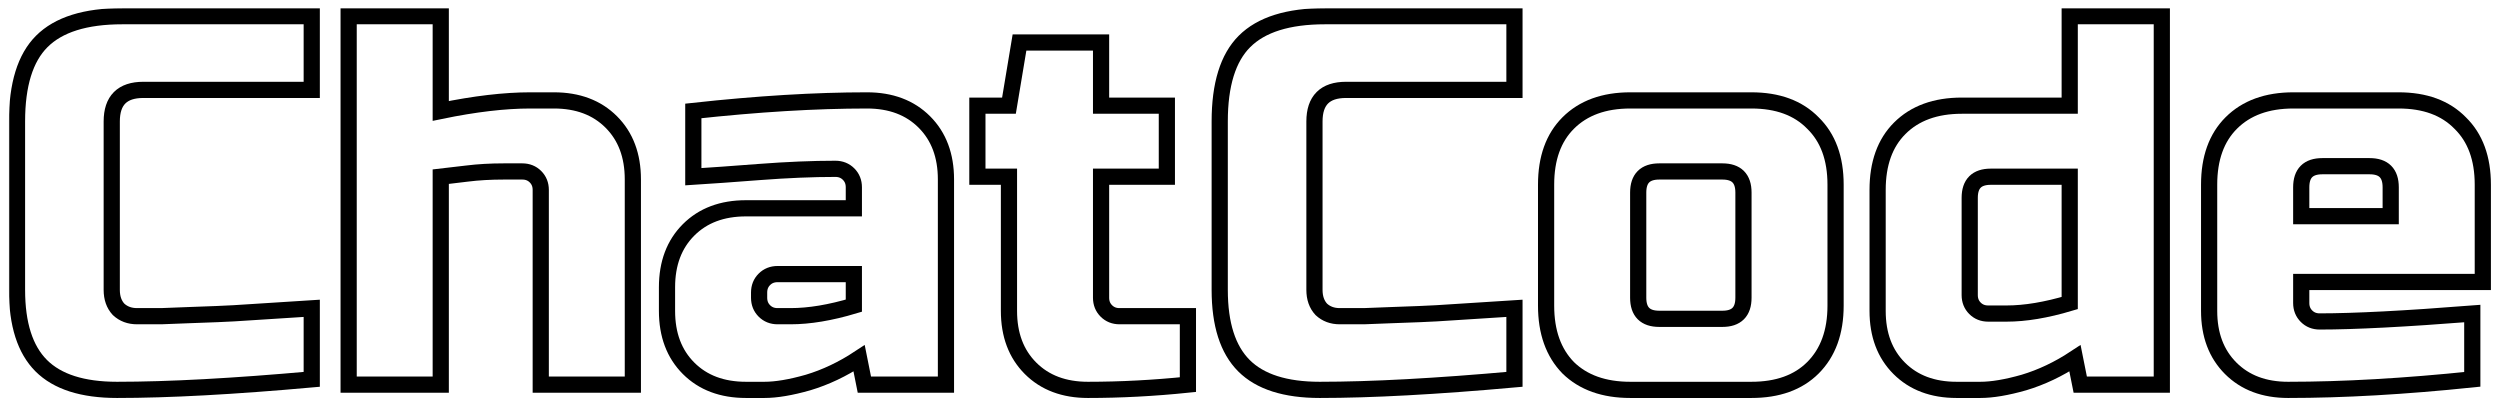 <svg width="1235" height="201" viewBox="0 0 1235 201" fill="none" xmlns="http://www.w3.org/2000/svg">
<g filter="url(#filter0_d_301_26)">
<mask id="path-1-outside-1_301_26" maskUnits="userSpaceOnUse" x="4.4" y="0" width="1227" height="193" fill="black">
<rect fill="white" x="4.4" width="1227" height="193"/>
<path d="M154 183.4C115.347 186.867 83.28 188.6 57.8 188.6C40.813 188.6 28.333 184.613 20.36 176.64C12.387 168.667 8.4 156.187 8.4 139.2V56C8.4 37.8 12.473 24.627 20.62 16.48C28.94 8.16 42.2 4 60.4 4H154V40.4H70.8C60.4 40.4 55.2 45.6 55.2 56V139.2C55.2 143.187 56.327 146.393 58.58 148.82C61.007 151.073 64.04 152.2 67.68 152.2C71.32 152.2 75.307 152.2 79.64 152.2C83.973 152.027 88.48 151.853 93.16 151.68C97.84 151.507 102.52 151.333 107.2 151.16C112.053 150.987 118.207 150.64 125.66 150.12C133.287 149.6 142.733 148.993 154 148.3V183.4Z"/>
<path d="M217.73 50.8C234.544 47.333 249.277 45.6 261.93 45.6H273.63C285.417 45.6 294.864 49.153 301.97 56.26C309.077 63.367 312.63 72.813 312.63 84.6V186H267.13V89.8C267.13 87.2 266.264 85.033 264.53 83.3C262.797 81.567 260.63 80.7 258.03 80.7H248.93C242.344 80.7 236.277 81.047 230.73 81.74C225.357 82.433 221.024 82.953 217.73 83.3V186H172.23V4H217.73V50.8Z"/>
<path d="M390.6 152.2C399.787 152.2 410.187 150.467 421.8 147V131.4H384.1C381.5 131.4 379.333 132.267 377.6 134C375.867 135.733 375 137.9 375 140.5V143.1C375 145.7 375.867 147.867 377.6 149.6C379.333 151.333 381.5 152.2 384.1 152.2H390.6ZM342.5 50.8C374.22 47.333 402.82 45.6 428.3 45.6C440.087 45.6 449.533 49.153 456.64 56.26C463.747 63.367 467.3 72.813 467.3 84.6V186H427L424.4 173C416.253 178.373 407.847 182.36 399.18 184.96C390.687 187.387 383.493 188.6 377.6 188.6H368.5C356.713 188.6 347.267 185.047 340.16 177.94C333.053 170.833 329.5 161.387 329.5 149.6V137.9C329.5 126.113 333.053 116.667 340.16 109.56C347.267 102.453 356.713 98.9 368.5 98.9H421.8V88.5C421.8 85.9 420.933 83.733 419.2 82C417.467 80.267 415.3 79.4 412.7 79.4C401.433 79.4 388.953 79.92 375.26 80.96C361.74 82 350.82 82.78 342.5 83.3V50.8Z"/>
<path d="M586.829 186C570.015 187.733 553.549 188.6 537.429 188.6C525.642 188.6 516.195 185.047 509.089 177.94C501.982 170.833 498.429 161.387 498.429 149.6V83.3H482.829V48.2H498.429L503.629 17H543.929V48.2H576.429V83.3H543.929V143.1C543.929 145.7 544.795 147.867 546.529 149.6C548.262 151.333 550.429 152.2 553.029 152.2H586.829V186Z"/>
<path d="M748.141 183.4C709.487 186.867 677.421 188.6 651.941 188.6C634.954 188.6 622.474 184.613 614.501 176.64C606.527 168.667 602.541 156.187 602.541 139.2V56C602.541 37.8 606.614 24.627 614.76 16.48C623.08 8.16 636.341 4 654.541 4H748.141V40.4H664.941C654.541 40.4 649.341 45.6 649.341 56V139.2C649.341 143.187 650.467 146.393 652.721 148.82C655.147 151.073 658.181 152.2 661.821 152.2C665.461 152.2 669.447 152.2 673.781 152.2C678.114 152.027 682.621 151.853 687.301 151.68C691.981 151.507 696.661 151.333 701.341 151.16C706.194 150.987 712.347 150.64 719.801 150.12C727.427 149.6 736.874 148.993 748.141 148.3V183.4Z"/>
<path d="M906.771 147C906.771 160 903.044 170.227 895.591 177.68C888.311 184.96 878.171 188.6 865.171 188.6H805.371C792.371 188.6 782.144 184.96 774.691 177.68C767.411 170.227 763.771 160 763.771 147V87.2C763.771 74.2 767.411 64.06 774.691 56.78C782.144 49.327 792.371 45.6 805.371 45.6H865.171C878.171 45.6 888.311 49.327 895.591 56.78C903.044 64.06 906.771 74.2 906.771 87.2V147ZM861.271 91.1C861.271 84.167 857.804 80.7 850.871 80.7H819.671C812.738 80.7 809.271 84.167 809.271 91.1V143.1C809.271 150.033 812.738 153.5 819.671 153.5H850.871C857.804 153.5 861.271 150.033 861.271 143.1V91.1Z"/>
<path d="M1027.64 186L1025.04 173C1016.89 178.373 1008.49 182.36 999.821 184.96C991.327 187.387 984.134 188.6 978.241 188.6H966.541C954.754 188.6 945.307 185.047 938.201 177.94C931.094 170.833 927.541 161.387 927.541 149.6V89.8C927.541 76.8 931.181 66.66 938.461 59.38C945.914 51.927 956.141 48.2 969.141 48.2H1022.44V4H1067.94V186H1027.64ZM991.241 150.9C1000.43 150.9 1010.83 149.167 1022.44 145.7V83.3H983.441C976.507 83.3 973.041 86.767 973.041 93.7V141.8C973.041 144.4 973.907 146.567 975.641 148.3C977.374 150.033 979.541 150.9 982.141 150.9H991.241Z"/>
<path d="M1147.21 78.1C1140.28 78.1 1136.81 81.567 1136.81 88.5V102.8H1181.01V88.5C1181.01 81.567 1177.54 78.1 1170.61 78.1H1147.21ZM1221.31 183.4C1187.86 186.867 1157.52 188.6 1130.31 188.6C1118.52 188.6 1109.08 185.047 1101.97 177.94C1094.86 170.833 1091.31 161.387 1091.31 149.6V87.2C1091.31 74.2 1094.95 64.06 1102.23 56.78C1109.68 49.327 1119.91 45.6 1132.91 45.6H1184.91C1197.91 45.6 1208.05 49.327 1215.33 56.78C1222.78 64.06 1226.51 74.2 1226.51 87.2V135.3H1136.81V145.7C1136.81 148.3 1137.68 150.467 1139.41 152.2C1141.14 153.933 1143.31 154.8 1145.91 154.8C1163.07 154.8 1188.2 153.5 1221.31 150.9V183.4Z"/>
</mask>
<path d="M154 183.4C115.347 186.867 83.28 188.6 57.8 188.6C40.813 188.6 28.333 184.613 20.36 176.64C12.387 168.667 8.4 156.187 8.4 139.2V56C8.4 37.8 12.473 24.627 20.62 16.48C28.94 8.16 42.2 4 60.4 4H154V40.4H70.8C60.4 40.4 55.2 45.6 55.2 56V139.2C55.2 143.187 56.327 146.393 58.58 148.82C61.007 151.073 64.04 152.2 67.68 152.2C71.32 152.2 75.307 152.2 79.64 152.2C83.973 152.027 88.48 151.853 93.16 151.68C97.84 151.507 102.52 151.333 107.2 151.16C112.053 150.987 118.207 150.64 125.66 150.12C133.287 149.6 142.733 148.993 154 148.3V183.4Z" fill="white"/>
<path d="M217.73 50.8C234.544 47.333 249.277 45.6 261.93 45.6H273.63C285.417 45.6 294.864 49.153 301.97 56.26C309.077 63.367 312.63 72.813 312.63 84.6V186H267.13V89.8C267.13 87.2 266.264 85.033 264.53 83.3C262.797 81.567 260.63 80.7 258.03 80.7H248.93C242.344 80.7 236.277 81.047 230.73 81.74C225.357 82.433 221.024 82.953 217.73 83.3V186H172.23V4H217.73V50.8Z" fill="white"/>
<path d="M390.6 152.2C399.787 152.2 410.187 150.467 421.8 147V131.4H384.1C381.5 131.4 379.333 132.267 377.6 134C375.867 135.733 375 137.9 375 140.5V143.1C375 145.7 375.867 147.867 377.6 149.6C379.333 151.333 381.5 152.2 384.1 152.2H390.6ZM342.5 50.8C374.22 47.333 402.82 45.6 428.3 45.6C440.087 45.6 449.533 49.153 456.64 56.26C463.747 63.367 467.3 72.813 467.3 84.6V186H427L424.4 173C416.253 178.373 407.847 182.36 399.18 184.96C390.687 187.387 383.493 188.6 377.6 188.6H368.5C356.713 188.6 347.267 185.047 340.16 177.94C333.053 170.833 329.5 161.387 329.5 149.6V137.9C329.5 126.113 333.053 116.667 340.16 109.56C347.267 102.453 356.713 98.9 368.5 98.9H421.8V88.5C421.8 85.9 420.933 83.733 419.2 82C417.467 80.267 415.3 79.4 412.7 79.4C401.433 79.4 388.953 79.92 375.26 80.96C361.74 82 350.82 82.78 342.5 83.3V50.8Z" fill="white"/>
<path d="M586.829 186C570.015 187.733 553.549 188.6 537.429 188.6C525.642 188.6 516.195 185.047 509.089 177.94C501.982 170.833 498.429 161.387 498.429 149.6V83.3H482.829V48.2H498.429L503.629 17H543.929V48.2H576.429V83.3H543.929V143.1C543.929 145.7 544.795 147.867 546.529 149.6C548.262 151.333 550.429 152.2 553.029 152.2H586.829V186Z" fill="white"/>
<path d="M748.141 183.4C709.487 186.867 677.421 188.6 651.941 188.6C634.954 188.6 622.474 184.613 614.501 176.64C606.527 168.667 602.541 156.187 602.541 139.2V56C602.541 37.8 606.614 24.627 614.76 16.48C623.08 8.16 636.341 4 654.541 4H748.141V40.4H664.941C654.541 40.4 649.341 45.6 649.341 56V139.2C649.341 143.187 650.467 146.393 652.721 148.82C655.147 151.073 658.181 152.2 661.821 152.2C665.461 152.2 669.447 152.2 673.781 152.2C678.114 152.027 682.621 151.853 687.301 151.68C691.981 151.507 696.661 151.333 701.341 151.16C706.194 150.987 712.347 150.64 719.801 150.12C727.427 149.6 736.874 148.993 748.141 148.3V183.4Z" fill="white"/>
<path d="M906.771 147C906.771 160 903.044 170.227 895.591 177.68C888.311 184.96 878.171 188.6 865.171 188.6H805.371C792.371 188.6 782.144 184.96 774.691 177.68C767.411 170.227 763.771 160 763.771 147V87.2C763.771 74.2 767.411 64.06 774.691 56.78C782.144 49.327 792.371 45.6 805.371 45.6H865.171C878.171 45.6 888.311 49.327 895.591 56.78C903.044 64.06 906.771 74.2 906.771 87.2V147ZM861.271 91.1C861.271 84.167 857.804 80.7 850.871 80.7H819.671C812.738 80.7 809.271 84.167 809.271 91.1V143.1C809.271 150.033 812.738 153.5 819.671 153.5H850.871C857.804 153.5 861.271 150.033 861.271 143.1V91.1Z" fill="white"/>
<path d="M1027.64 186L1025.04 173C1016.89 178.373 1008.49 182.36 999.821 184.96C991.327 187.387 984.134 188.6 978.241 188.6H966.541C954.754 188.6 945.307 185.047 938.201 177.94C931.094 170.833 927.541 161.387 927.541 149.6V89.8C927.541 76.8 931.181 66.66 938.461 59.38C945.914 51.927 956.141 48.2 969.141 48.2H1022.44V4H1067.94V186H1027.64ZM991.241 150.9C1000.43 150.9 1010.83 149.167 1022.44 145.7V83.3H983.441C976.507 83.3 973.041 86.767 973.041 93.7V141.8C973.041 144.4 973.907 146.567 975.641 148.3C977.374 150.033 979.541 150.9 982.141 150.9H991.241Z" fill="white"/>
<path d="M1147.21 78.1C1140.28 78.1 1136.81 81.567 1136.81 88.5V102.8H1181.01V88.5C1181.01 81.567 1177.54 78.1 1170.61 78.1H1147.21ZM1221.31 183.4C1187.86 186.867 1157.52 188.6 1130.31 188.6C1118.52 188.6 1109.08 185.047 1101.97 177.94C1094.86 170.833 1091.31 161.387 1091.31 149.6V87.2C1091.31 74.2 1094.95 64.06 1102.23 56.78C1109.68 49.327 1119.91 45.6 1132.91 45.6H1184.91C1197.91 45.6 1208.05 49.327 1215.33 56.78C1222.78 64.06 1226.51 74.2 1226.51 87.2V135.3H1136.81V145.7C1136.81 148.3 1137.68 150.467 1139.41 152.2C1141.14 153.933 1143.31 154.8 1145.91 154.8C1163.07 154.8 1188.2 153.5 1221.31 150.9V183.4Z" fill="white"/>
<path d="M154 183.4C115.347 186.867 83.28 188.6 57.8 188.6C40.813 188.6 28.333 184.613 20.36 176.64C12.387 168.667 8.4 156.187 8.4 139.2V56C8.4 37.8 12.473 24.627 20.62 16.48C28.94 8.16 42.2 4 60.4 4H154V40.4H70.8C60.4 40.4 55.2 45.6 55.2 56V139.2C55.2 143.187 56.327 146.393 58.58 148.82C61.007 151.073 64.04 152.2 67.68 152.2C71.32 152.2 75.307 152.2 79.64 152.2C83.973 152.027 88.48 151.853 93.16 151.68C97.84 151.507 102.52 151.333 107.2 151.16C112.053 150.987 118.207 150.64 125.66 150.12C133.287 149.6 142.733 148.993 154 148.3V183.4Z" stroke="black" stroke-width="8" mask="url(#path-1-outside-1_301_26)"/>
<path d="M217.73 50.8C234.544 47.333 249.277 45.6 261.93 45.6H273.63C285.417 45.6 294.864 49.153 301.97 56.26C309.077 63.367 312.63 72.813 312.63 84.6V186H267.13V89.8C267.13 87.2 266.264 85.033 264.53 83.3C262.797 81.567 260.63 80.7 258.03 80.7H248.93C242.344 80.7 236.277 81.047 230.73 81.74C225.357 82.433 221.024 82.953 217.73 83.3V186H172.23V4H217.73V50.8Z" stroke="black" stroke-width="8" mask="url(#path-1-outside-1_301_26)"/>
<path d="M390.6 152.2C399.787 152.2 410.187 150.467 421.8 147V131.4H384.1C381.5 131.4 379.333 132.267 377.6 134C375.867 135.733 375 137.9 375 140.5V143.1C375 145.7 375.867 147.867 377.6 149.6C379.333 151.333 381.5 152.2 384.1 152.2H390.6ZM342.5 50.8C374.22 47.333 402.82 45.6 428.3 45.6C440.087 45.6 449.533 49.153 456.64 56.26C463.747 63.367 467.3 72.813 467.3 84.6V186H427L424.4 173C416.253 178.373 407.847 182.36 399.18 184.96C390.687 187.387 383.493 188.6 377.6 188.6H368.5C356.713 188.6 347.267 185.047 340.16 177.94C333.053 170.833 329.5 161.387 329.5 149.6V137.9C329.5 126.113 333.053 116.667 340.16 109.56C347.267 102.453 356.713 98.9 368.5 98.9H421.8V88.5C421.8 85.9 420.933 83.733 419.2 82C417.467 80.267 415.3 79.4 412.7 79.4C401.433 79.4 388.953 79.92 375.26 80.96C361.74 82 350.82 82.78 342.5 83.3V50.8Z" stroke="black" stroke-width="8" mask="url(#path-1-outside-1_301_26)"/>
<path d="M586.829 186C570.015 187.733 553.549 188.6 537.429 188.6C525.642 188.6 516.195 185.047 509.089 177.94C501.982 170.833 498.429 161.387 498.429 149.6V83.3H482.829V48.2H498.429L503.629 17H543.929V48.2H576.429V83.3H543.929V143.1C543.929 145.7 544.795 147.867 546.529 149.6C548.262 151.333 550.429 152.2 553.029 152.2H586.829V186Z" stroke="black" stroke-width="8" mask="url(#path-1-outside-1_301_26)"/>
<path d="M748.141 183.4C709.487 186.867 677.421 188.6 651.941 188.6C634.954 188.6 622.474 184.613 614.501 176.64C606.527 168.667 602.541 156.187 602.541 139.2V56C602.541 37.8 606.614 24.627 614.76 16.48C623.08 8.16 636.341 4 654.541 4H748.141V40.4H664.941C654.541 40.4 649.341 45.6 649.341 56V139.2C649.341 143.187 650.467 146.393 652.721 148.82C655.147 151.073 658.181 152.2 661.821 152.2C665.461 152.2 669.447 152.2 673.781 152.2C678.114 152.027 682.621 151.853 687.301 151.68C691.981 151.507 696.661 151.333 701.341 151.16C706.194 150.987 712.347 150.64 719.801 150.12C727.427 149.6 736.874 148.993 748.141 148.3V183.4Z" stroke="black" stroke-width="8" mask="url(#path-1-outside-1_301_26)"/>
<path d="M906.771 147C906.771 160 903.044 170.227 895.591 177.68C888.311 184.96 878.171 188.6 865.171 188.6H805.371C792.371 188.6 782.144 184.96 774.691 177.68C767.411 170.227 763.771 160 763.771 147V87.2C763.771 74.2 767.411 64.06 774.691 56.78C782.144 49.327 792.371 45.6 805.371 45.6H865.171C878.171 45.6 888.311 49.327 895.591 56.78C903.044 64.06 906.771 74.2 906.771 87.2V147ZM861.271 91.1C861.271 84.167 857.804 80.7 850.871 80.7H819.671C812.738 80.7 809.271 84.167 809.271 91.1V143.1C809.271 150.033 812.738 153.5 819.671 153.5H850.871C857.804 153.5 861.271 150.033 861.271 143.1V91.1Z" stroke="black" stroke-width="8" mask="url(#path-1-outside-1_301_26)"/>
<path d="M1027.64 186L1025.04 173C1016.89 178.373 1008.49 182.36 999.821 184.96C991.327 187.387 984.134 188.6 978.241 188.6H966.541C954.754 188.6 945.307 185.047 938.201 177.94C931.094 170.833 927.541 161.387 927.541 149.6V89.8C927.541 76.8 931.181 66.66 938.461 59.38C945.914 51.927 956.141 48.2 969.141 48.2H1022.44V4H1067.94V186H1027.64ZM991.241 150.9C1000.43 150.9 1010.83 149.167 1022.44 145.7V83.3H983.441C976.507 83.3 973.041 86.767 973.041 93.7V141.8C973.041 144.4 973.907 146.567 975.641 148.3C977.374 150.033 979.541 150.9 982.141 150.9H991.241Z" stroke="black" stroke-width="8" mask="url(#path-1-outside-1_301_26)"/>
<path d="M1147.21 78.1C1140.28 78.1 1136.81 81.567 1136.81 88.5V102.8H1181.01V88.5C1181.01 81.567 1177.54 78.1 1170.61 78.1H1147.21ZM1221.31 183.4C1187.86 186.867 1157.52 188.6 1130.31 188.6C1118.52 188.6 1109.08 185.047 1101.97 177.94C1094.86 170.833 1091.31 161.387 1091.31 149.6V87.2C1091.31 74.2 1094.95 64.06 1102.23 56.78C1109.68 49.327 1119.91 45.6 1132.91 45.6H1184.91C1197.91 45.6 1208.05 49.327 1215.33 56.78C1222.78 64.06 1226.51 74.2 1226.51 87.2V135.3H1136.81V145.7C1136.81 148.3 1137.68 150.467 1139.41 152.2C1141.14 153.933 1143.31 154.8 1145.91 154.8C1163.07 154.8 1188.2 153.5 1221.31 150.9V183.4Z" stroke="black" stroke-width="8" mask="url(#path-1-outside-1_301_26)"/>
</g>
<defs>
<filter id="filter0_d_301_26" x="0.4" y="0" width="1234.11" height="200.6" filterUnits="userSpaceOnUse" color-interpolation-filters="sRGB">
<feFlood flood-opacity="0" result="BackgroundImageFix"/>
<feColorMatrix in="SourceAlpha" type="matrix" values="0 0 0 0 0 0 0 0 0 0 0 0 0 0 0 0 0 0 127 0" result="hardAlpha"/>
<feOffset dy="4"/>
<feGaussianBlur stdDeviation="2"/>
<feComposite in2="hardAlpha" operator="out"/>
<feColorMatrix type="matrix" values="0 0 0 0 0 0 0 0 0 0 0 0 0 0 0 0 0 0 0.25 0"/>
<feBlend mode="normal" in2="BackgroundImageFix" result="effect1_dropShadow_301_26"/>
<feBlend mode="normal" in="SourceGraphic" in2="effect1_dropShadow_301_26" result="shape"/>
</filter>
</defs>
</svg>
